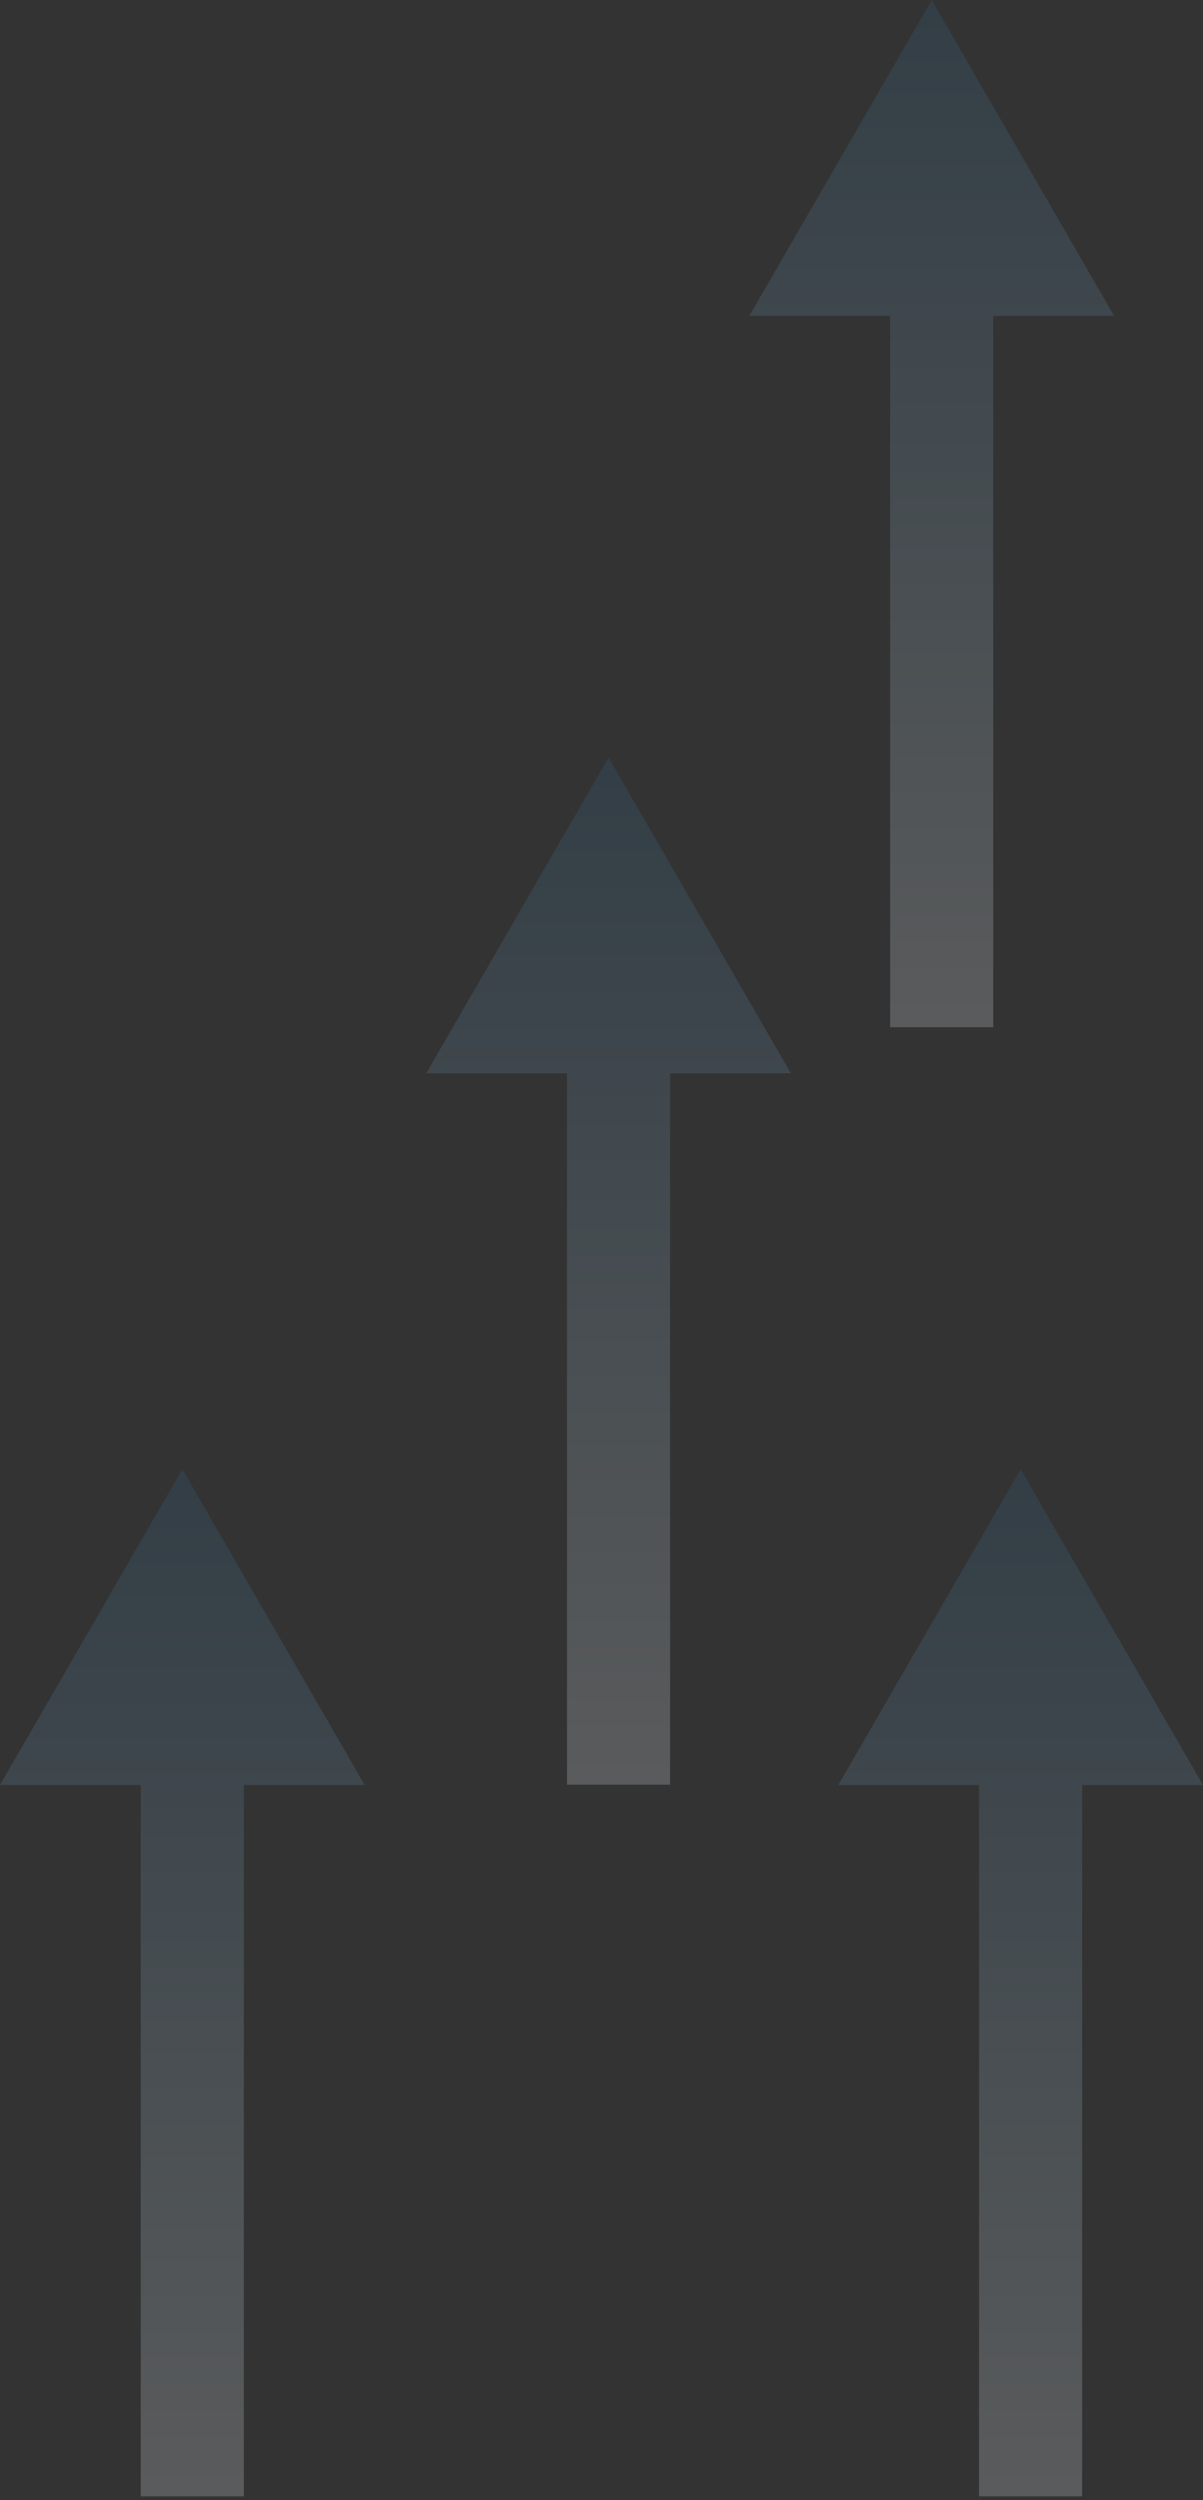 <svg width="90" height="187" viewBox="0 0 90 187" fill="none" xmlns="http://www.w3.org/2000/svg">
<rect x="0" y="0" width="90" height="187" fill="#333333" stroke="none"/>
<g opacity="0.2">
<path fill-rule="evenodd" clip-rule="evenodd" d="M13.642 109.885L27.284 133.51H18.243V186.713H10.53V133.51H0L13.642 109.885Z" fill="url(#paint0_linear_27_2657)"/>
<path fill-rule="evenodd" clip-rule="evenodd" d="M45.53 56.656L59.172 80.282H50.131V133.484H42.419V80.282H31.888L45.53 56.656Z" fill="url(#paint1_linear_27_2657)"/>
<path fill-rule="evenodd" clip-rule="evenodd" d="M76.358 109.885L90 133.51H80.959V186.713H73.246V133.51H62.716L76.358 109.885Z" fill="url(#paint2_linear_27_2657)"/>
<path fill-rule="evenodd" clip-rule="evenodd" d="M69.706 0L83.348 23.625H74.306V76.828H66.594V23.625H56.063L69.706 0Z" fill="url(#paint3_linear_27_2657)"/>
</g>
<defs>
<linearGradient id="paint0_linear_27_2657" x1="13.642" y1="109.885" x2="13.642" y2="186.713" gradientUnits="userSpaceOnUse">
<stop stop-color="#2F6890"/>
<stop offset="1" stop-color="#F4FBFF"/>
</linearGradient>
<linearGradient id="paint1_linear_27_2657" x1="45.53" y1="56.656" x2="45.53" y2="133.484" gradientUnits="userSpaceOnUse">
<stop stop-color="#2F6890"/>
<stop offset="1" stop-color="#F4FBFF"/>
</linearGradient>
<linearGradient id="paint2_linear_27_2657" x1="76.358" y1="109.885" x2="76.358" y2="186.713" gradientUnits="userSpaceOnUse">
<stop stop-color="#2F6890"/>
<stop offset="1" stop-color="#F4FBFF"/>
</linearGradient>
<linearGradient id="paint3_linear_27_2657" x1="69.706" y1="0" x2="69.706" y2="76.828" gradientUnits="userSpaceOnUse">
<stop stop-color="#2F6890"/>
<stop offset="1" stop-color="#F4FBFF"/>
</linearGradient>
</defs>
</svg>
